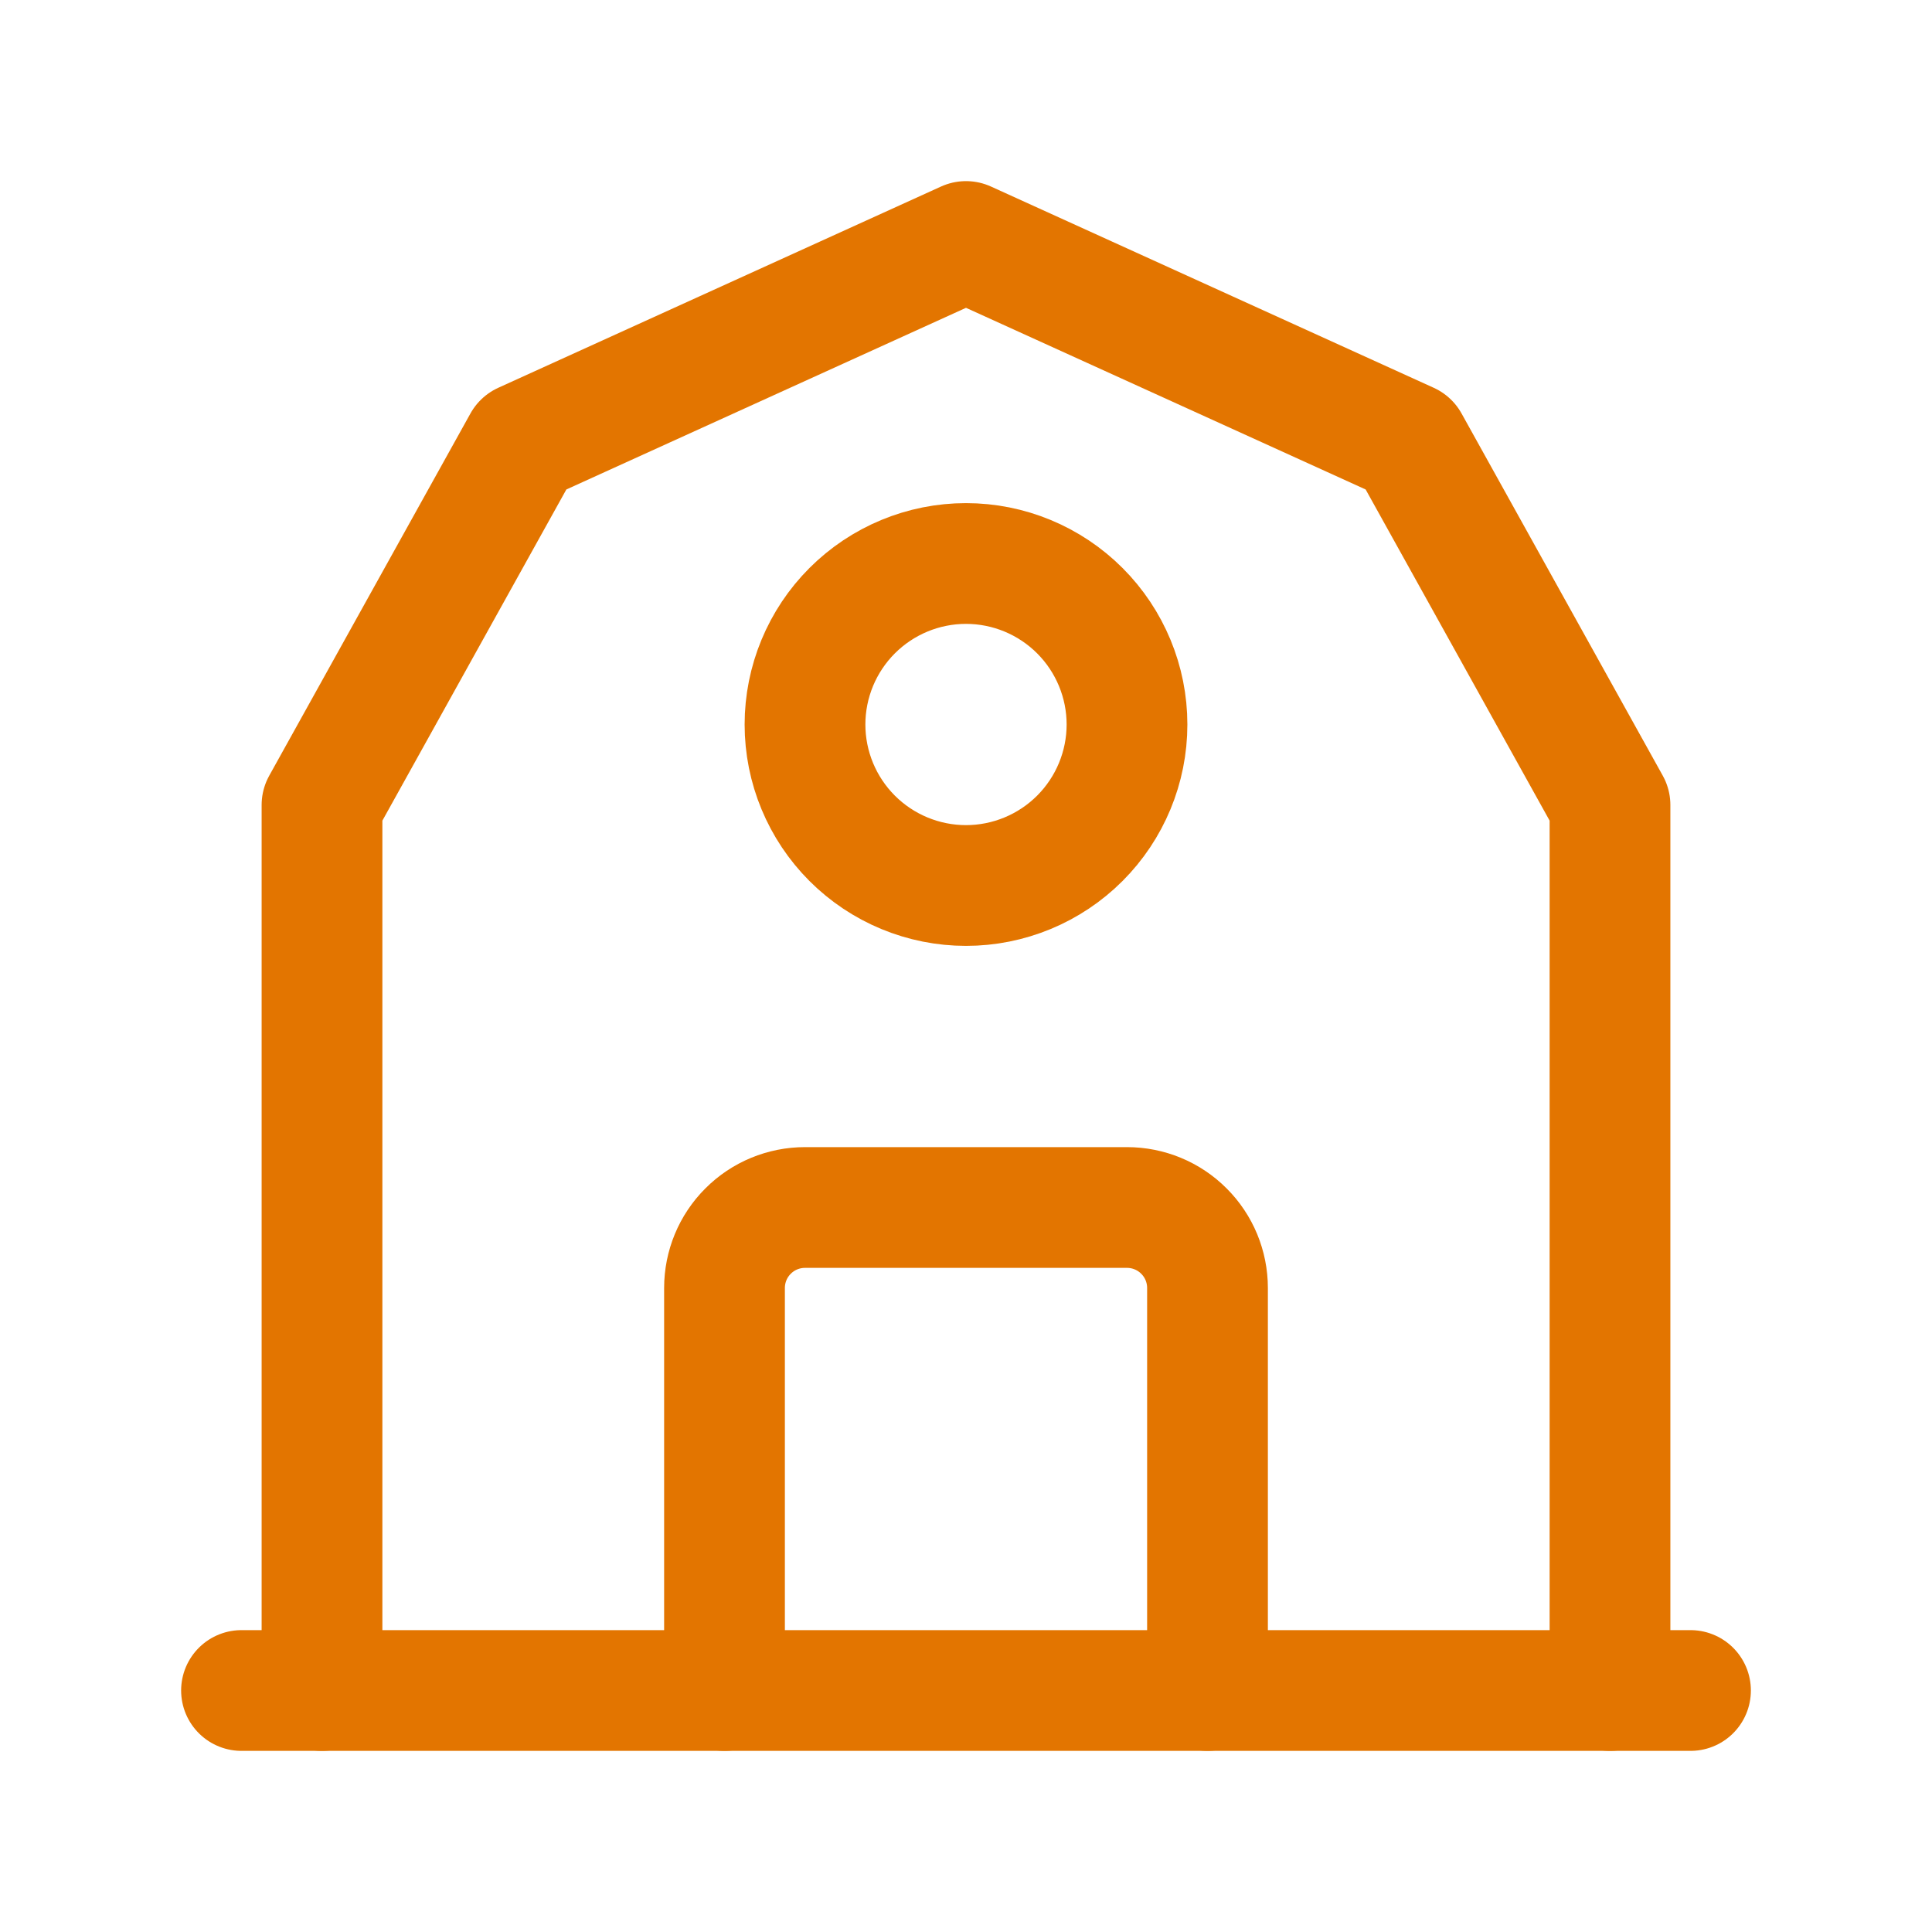 <svg width="24" height="24" viewBox="0 0 24 24" fill="none" xmlns="http://www.w3.org/2000/svg">
<g clip-path="url(#clip0_1_513)">
<path d="M3 21H21" stroke="#E37500" stroke-width="1.5" stroke-linecap="round" stroke-linejoin="round"/>
<path d="M4 21V10L6.5 5.5L12 3L17.5 5.5L20 10V21" stroke="#E37500" stroke-width="1.5" stroke-linecap="round" stroke-linejoin="round"/>
<path d="M10 9C10 9.53 10.211 10.039 10.586 10.414C10.961 10.789 11.47 11 12 11C12.53 11 13.039 10.789 13.414 10.414C13.789 10.039 14 9.53 14 9C14 8.47 13.789 7.961 13.414 7.586C13.039 7.211 12.53 7 12 7C11.47 7 10.961 7.211 10.586 7.586C10.211 7.961 10 8.47 10 9Z" stroke="#E37500" stroke-width="1.5" stroke-linecap="round" stroke-linejoin="round"/>
<path d="M9 21V16C9 15.735 9.105 15.48 9.293 15.293C9.48 15.105 9.735 15 10 15H14C14.265 15 14.52 15.105 14.707 15.293C14.895 15.48 15 15.735 15 16V21" stroke="#E37500" stroke-width="1.5" stroke-linecap="round" stroke-linejoin="round"/>
</g>
<defs>
<clipPath id="clip0_1_513">
<rect width="24" height="24" fill="white"/>
</clipPath>
</defs>
</svg>
